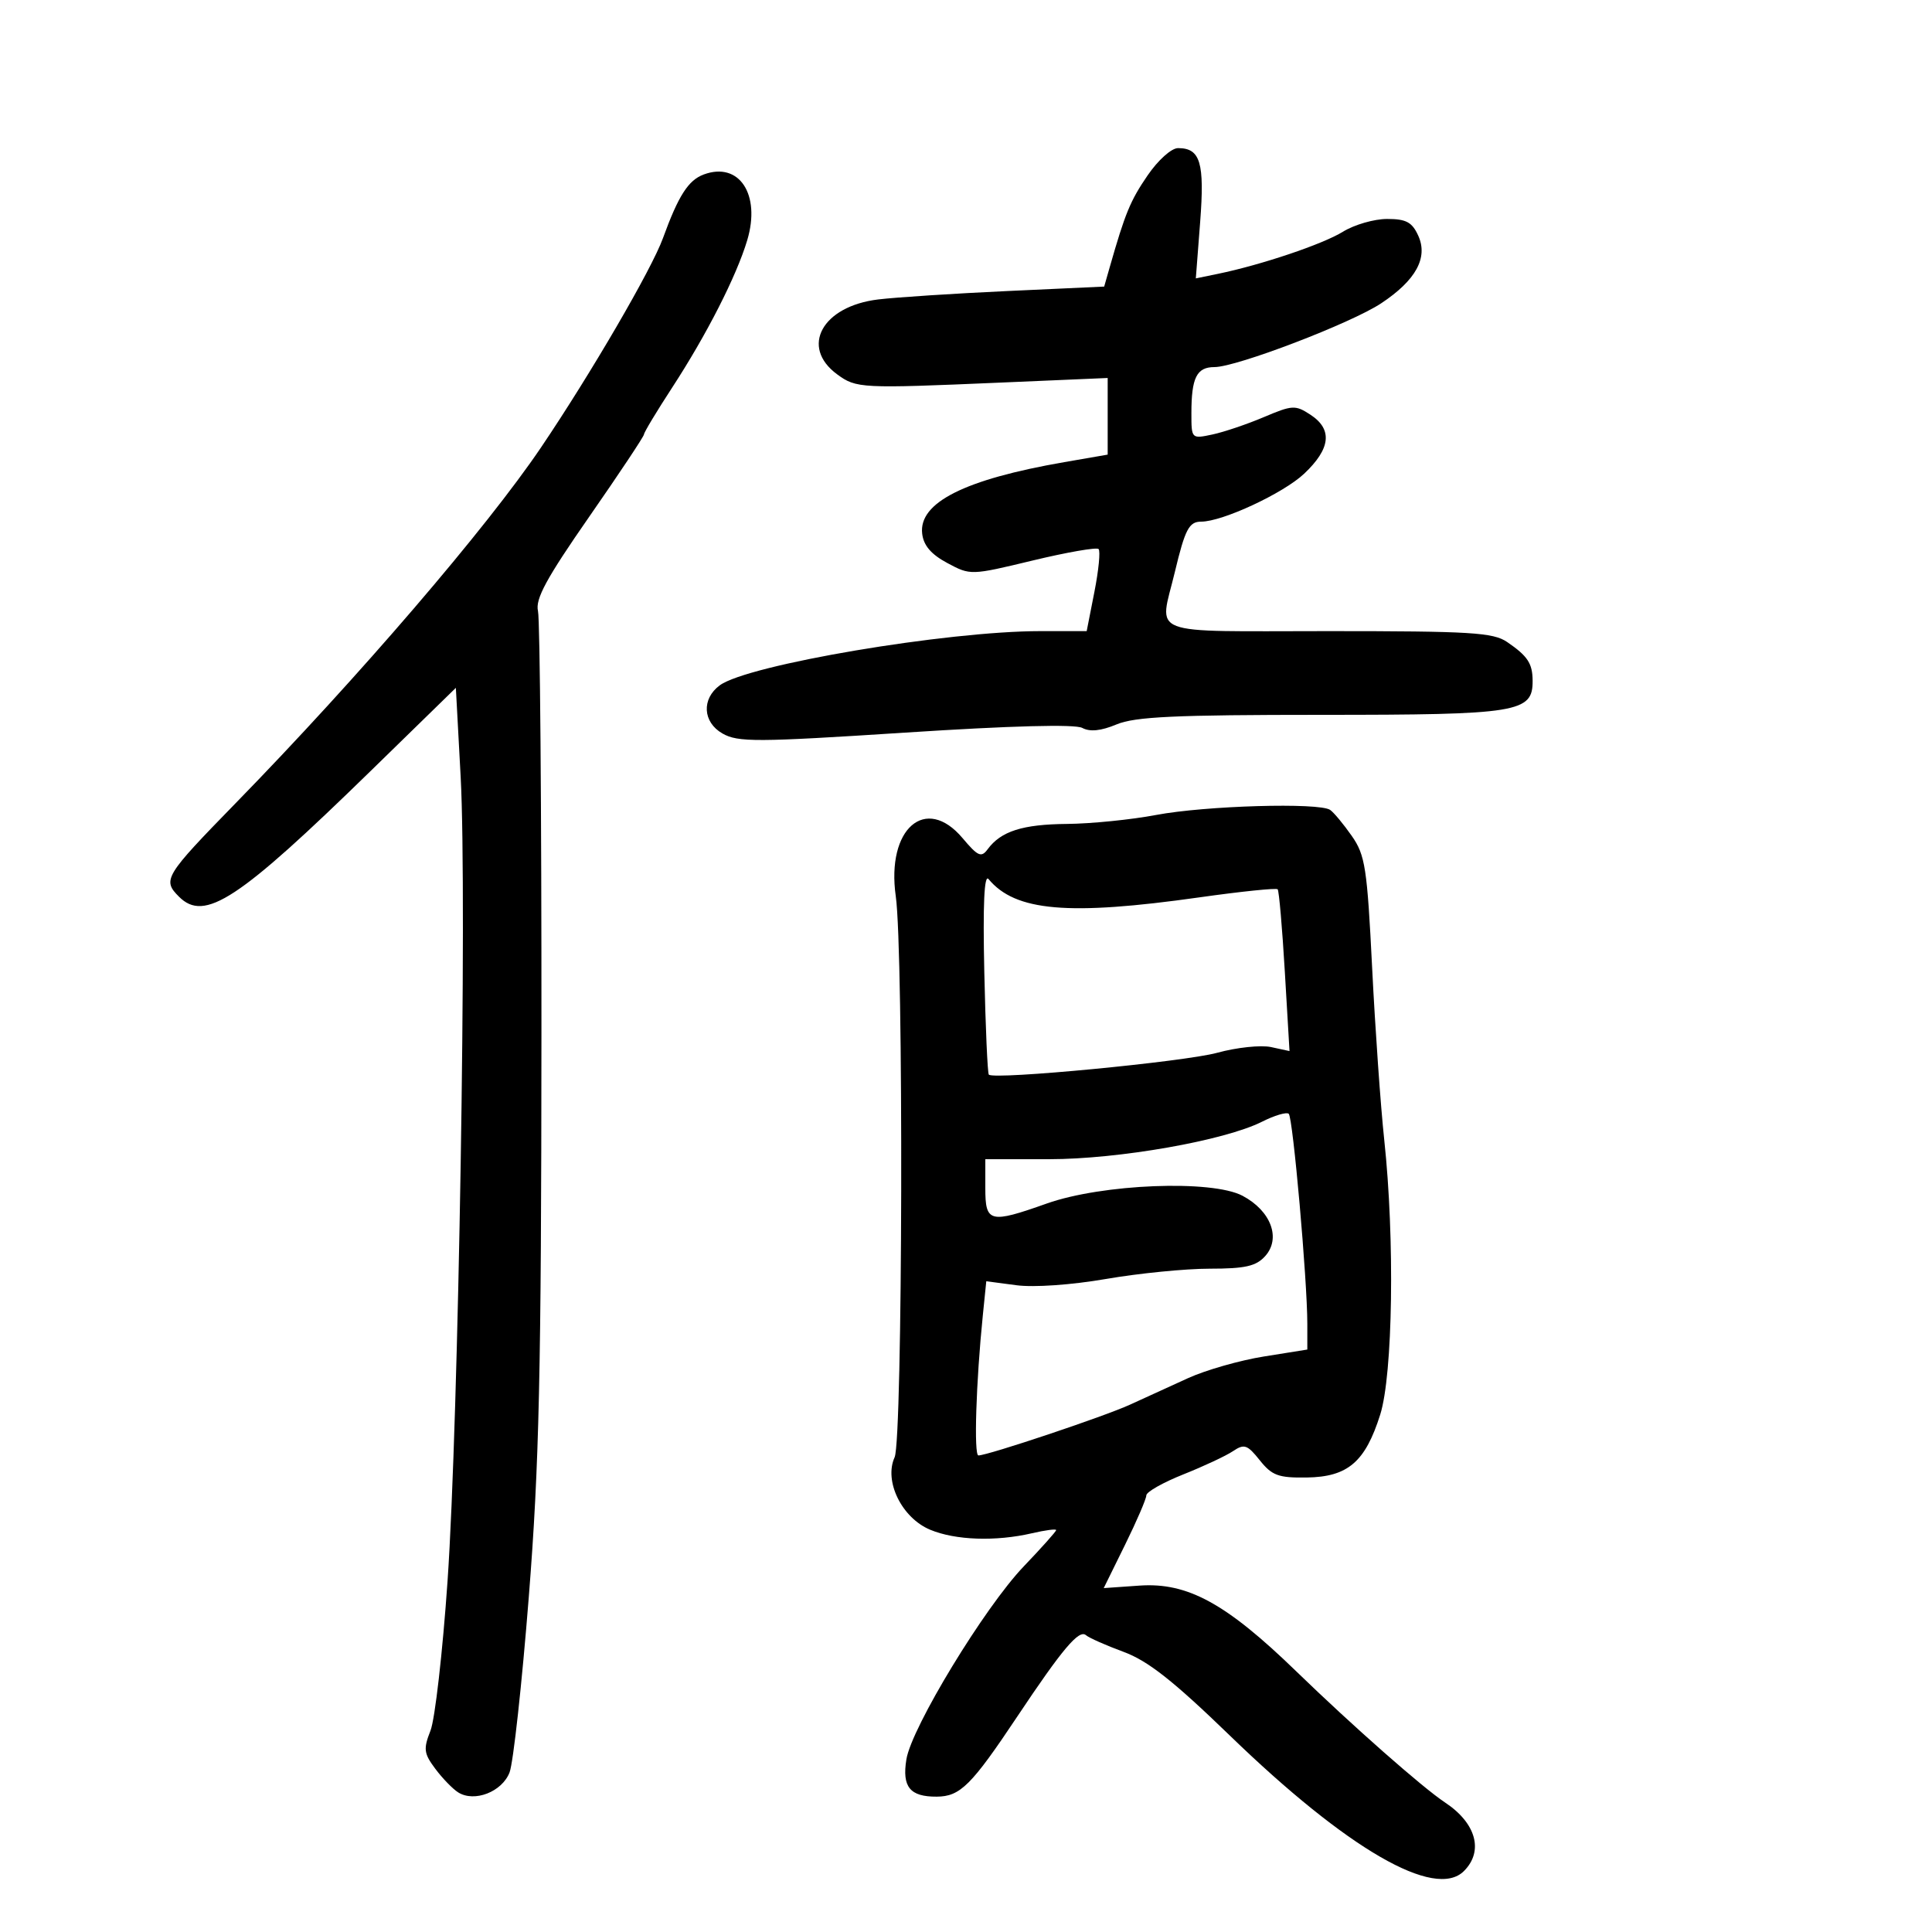 <svg xmlns="http://www.w3.org/2000/svg" width="300" height="300" viewBox="0 0 300 300" version="1.1">
	<path d="M 178.190 27.250 C 175.510 31.168, 174.719 33.087, 172.314 41.500 L 171.457 44.500 156.478 45.190 C 148.240 45.570, 139.192 46.158, 136.371 46.497 C 127.660 47.544, 124.193 53.876, 130 58.132 C 132.965 60.305, 133.669 60.341, 155.250 59.413 L 172 58.693 172 64.643 L 172 70.593 165.250 71.763 C 149.785 74.443, 142.636 78.043, 143.195 82.866 C 143.408 84.707, 144.585 86.081, 147.104 87.429 C 150.694 89.352, 150.742 89.350, 160.372 87.031 C 165.687 85.751, 170.284 84.951, 170.588 85.254 C 170.891 85.557, 170.599 88.549, 169.939 91.903 L 168.740 98 161.556 98 C 146.997 98, 116.090 103.225, 111.765 106.418 C 108.917 108.520, 109.115 112.136, 112.173 113.890 C 114.579 115.271, 117.415 115.257, 140.572 113.757 C 157.065 112.688, 166.931 112.428, 168.059 113.032 C 169.253 113.671, 170.963 113.495, 173.377 112.487 C 176.242 111.290, 182.455 111, 205.245 111 C 235.787 111, 238.019 110.638, 237.985 105.693 C 237.966 103.009, 237.219 101.876, 234.027 99.692 C 231.865 98.212, 228.381 98, 206.277 98 C 177.588 98, 180.012 98.932, 182.427 88.831 C 184.018 82.175, 184.632 81, 186.522 81 C 189.823 81, 199.289 76.593, 202.508 73.557 C 206.630 69.669, 206.953 66.670, 203.493 64.403 C 201.141 62.863, 200.689 62.886, 196.243 64.771 C 193.634 65.878, 190.037 67.092, 188.250 67.471 C 185.011 68.157, 185 68.146, 185 64.161 C 185 58.642, 185.821 57, 188.584 57 C 192.007 57, 209.806 50.190, 214.473 47.095 C 219.862 43.521, 221.783 40.013, 220.224 36.593 C 219.267 34.491, 218.351 34, 215.389 34 C 213.380 34, 210.292 34.893, 208.527 35.984 C 205.381 37.928, 195.845 41.138, 189.094 42.527 L 185.687 43.228 186.359 34.485 C 187.069 25.255, 186.395 23, 182.926 23 C 181.896 23, 179.826 24.858, 178.190 27.250 M 109.278 27.093 C 106.878 27.981, 105.346 30.374, 102.936 37 C 101.177 41.839, 91.740 58.035, 84.022 69.461 C 75.551 82.001, 55.701 105.127, 36.610 124.698 C 25.528 136.059, 25.183 136.628, 27.797 139.242 C 31.770 143.214, 36.981 139.791, 57.619 119.654 L 70.785 106.808 71.532 120.654 C 72.538 139.299, 71.211 220.643, 69.495 245.500 C 68.736 256.500, 67.544 266.953, 66.846 268.729 C 65.723 271.586, 65.809 272.267, 67.589 274.651 C 68.695 276.133, 70.296 277.784, 71.145 278.320 C 73.662 279.907, 77.957 278.239, 79.123 275.222 C 79.702 273.725, 81.045 261.475, 82.109 248 C 83.735 227.400, 84.048 213.453, 84.075 160.387 C 84.092 125.675, 83.851 96.200, 83.539 94.887 C 83.095 93.021, 84.830 89.824, 91.485 80.250 C 96.168 73.513, 100 67.752, 100 67.447 C 100 67.143, 101.964 63.880, 104.365 60.197 C 109.730 51.967, 114.361 42.875, 116.029 37.302 C 118.161 30.178, 114.776 25.059, 109.278 27.093 M 179.500 126.551 C 175.650 127.280, 169.433 127.905, 165.684 127.939 C 158.778 128.001, 155.426 129.071, 153.361 131.872 C 152.377 133.207, 151.849 132.974, 149.477 130.155 C 143.742 123.339, 137.603 128.667, 139.095 139.165 C 140.327 147.824, 140.171 223.531, 138.916 226.285 C 137.229 229.987, 140.028 235.696, 144.432 237.536 C 148.353 239.174, 154.614 239.390, 160.250 238.081 C 162.313 237.602, 164 237.381, 164 237.590 C 164 237.799, 161.732 240.339, 158.960 243.235 C 152.885 249.582, 141.550 268.221, 140.744 273.191 C 140.049 277.474, 141.294 279.006, 145.450 278.983 C 149.102 278.962, 150.822 277.251, 157.992 266.500 C 164.964 256.045, 167.553 252.979, 168.624 253.908 C 169.106 254.327, 171.736 255.494, 174.469 256.501 C 178.249 257.894, 182.195 261.002, 190.969 269.496 C 209.184 287.131, 222.829 295.028, 227.321 290.536 C 230.416 287.441, 229.220 283.095, 224.393 279.896 C 220.884 277.571, 209.995 267.972, 201.256 259.500 C 190.392 248.967, 184.396 245.691, 176.942 246.212 L 171.384 246.600 174.692 239.885 C 176.511 236.192, 178 232.735, 178 232.202 C 178 231.668, 180.588 230.202, 183.750 228.942 C 186.912 227.682, 190.385 226.057, 191.466 225.330 C 193.205 224.161, 193.685 224.326, 195.622 226.755 C 197.515 229.126, 198.506 229.490, 202.904 229.427 C 209.291 229.335, 211.998 227.019, 214.319 219.658 C 216.287 213.412, 216.596 192.372, 214.945 177 C 214.383 171.775, 213.538 159.760, 213.066 150.300 C 212.289 134.736, 211.988 132.786, 209.902 129.800 C 208.634 127.985, 207.125 126.169, 206.548 125.765 C 204.869 124.588, 187.139 125.103, 179.500 126.551 M 152.841 150.898 C 153.028 159.479, 153.345 166.667, 153.544 166.870 C 154.360 167.703, 183.904 164.875, 189 163.477 C 192.025 162.646, 195.790 162.247, 197.367 162.589 L 200.234 163.210 199.505 150.855 C 199.105 144.060, 198.605 138.315, 198.394 138.089 C 198.184 137.863, 192.721 138.426, 186.256 139.340 C 165.876 142.222, 157.654 141.509, 153.500 136.502 C 152.827 135.691, 152.612 140.404, 152.841 150.898 M 195.970 174.177 C 190.146 177.110, 173.728 180, 162.890 180 L 153 180 153 184.500 C 153 189.853, 153.682 190.024, 162.535 186.885 C 171.139 183.833, 188.175 183.158, 192.940 185.680 C 197.354 188.015, 198.953 192.290, 196.448 195.058 C 195.034 196.620, 193.352 197, 187.845 197 C 184.081 197, 176.839 197.718, 171.753 198.596 C 166.380 199.523, 160.544 199.932, 157.827 199.571 L 153.150 198.951 152.614 204.226 C 151.561 214.576, 151.201 226, 151.928 226 C 153.393 226, 171.530 219.924, 175.468 218.114 C 177.686 217.094, 181.750 215.238, 184.500 213.988 C 187.250 212.738, 192.537 211.230, 196.250 210.637 L 203 209.557 203 205.581 C 203 198.811, 200.765 173.531, 200.115 172.949 C 199.777 172.646, 197.911 173.199, 195.970 174.177" stroke="none" fill="black" fill-rule="evenodd"/>
</svg>